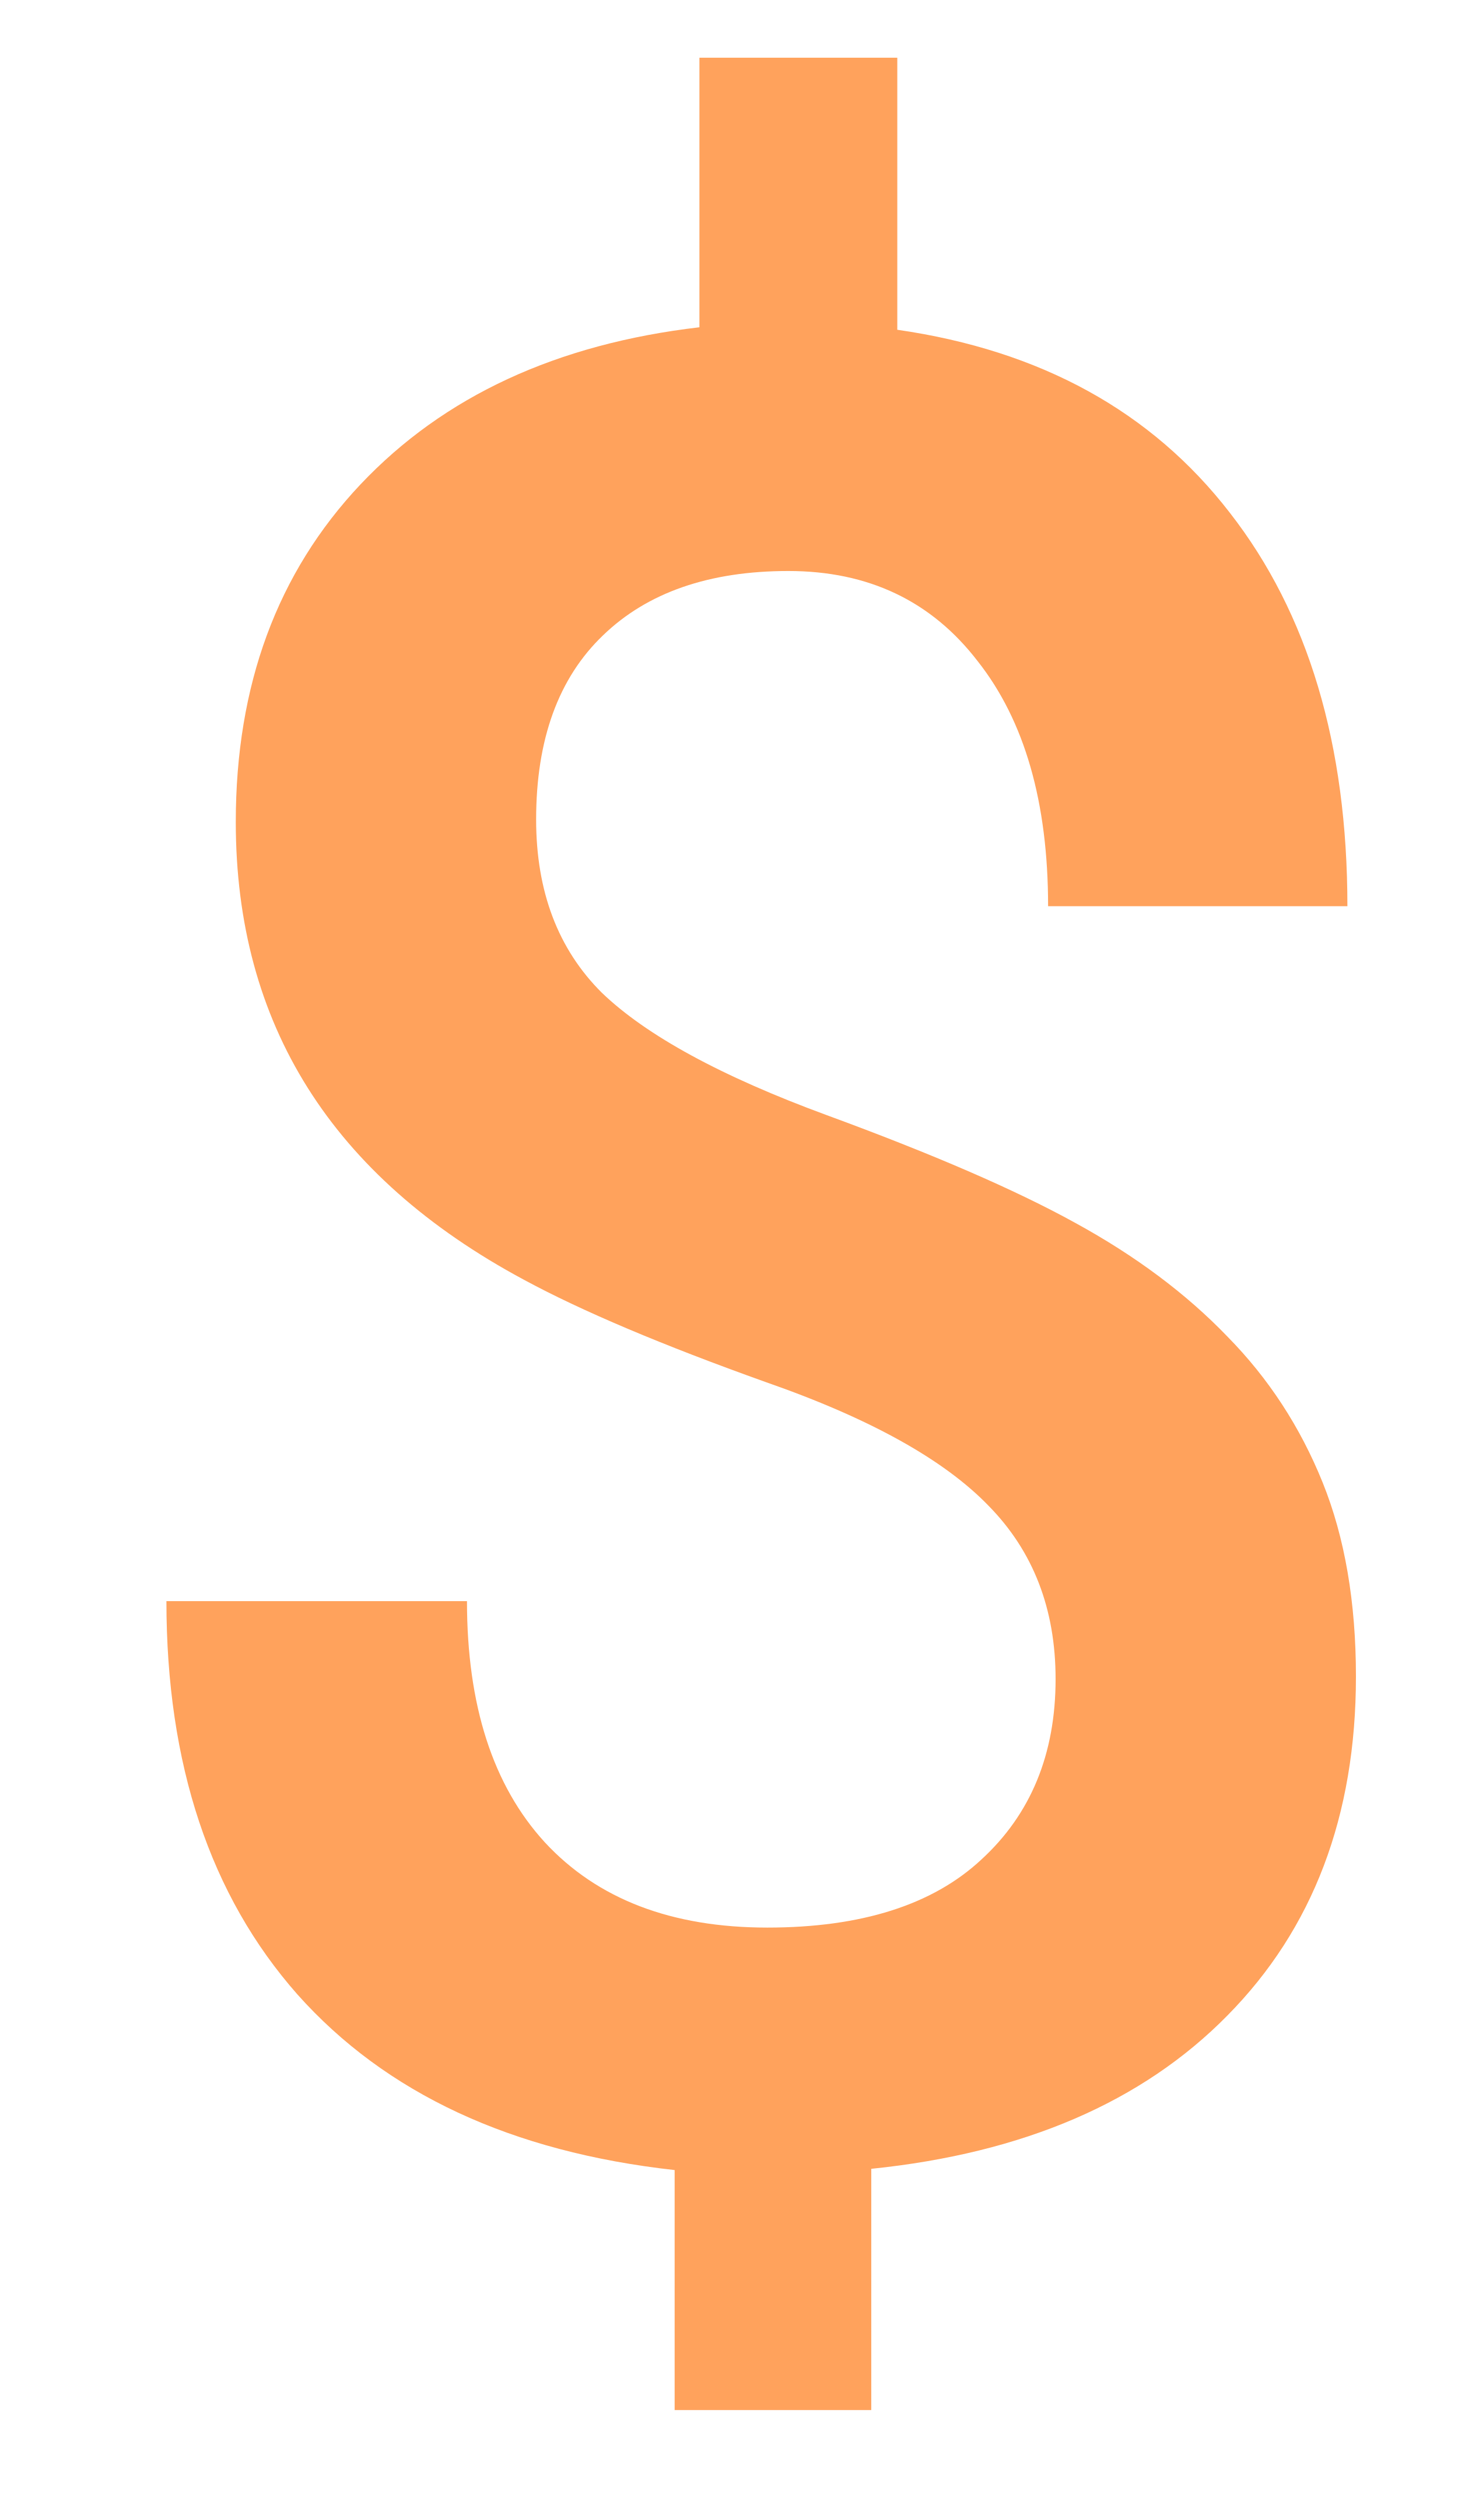 <svg width="7" height="12" viewBox="0 0 7 12" fill="none" xmlns="http://www.w3.org/2000/svg">
                  <path d="M5.068 8.06C5.068 7.724 4.961 7.447 4.747 7.229C4.533 7.007 4.177 6.809 3.678 6.635C3.18 6.457 2.792 6.293 2.515 6.143C1.593 5.648 1.132 4.916 1.132 3.946C1.132 3.289 1.331 2.749 1.731 2.325C2.131 1.902 2.673 1.651 3.358 1.571V0.277H4.308V1.583C4.996 1.682 5.529 1.975 5.905 2.462C6.281 2.945 6.469 3.574 6.469 4.35H5.032C5.032 3.851 4.919 3.459 4.694 3.174C4.472 2.885 4.169 2.741 3.785 2.741C3.405 2.741 3.108 2.844 2.895 3.05C2.681 3.255 2.574 3.55 2.574 3.934C2.574 4.279 2.679 4.556 2.889 4.765C3.103 4.971 3.463 5.167 3.969 5.353C4.476 5.539 4.874 5.711 5.162 5.87C5.451 6.028 5.695 6.21 5.893 6.416C6.091 6.617 6.243 6.851 6.35 7.116C6.457 7.381 6.51 7.692 6.51 8.048C6.51 8.717 6.304 9.259 5.893 9.675C5.485 10.09 4.915 10.336 4.183 10.411V11.569H3.239V10.417C2.455 10.33 1.852 10.049 1.428 9.574C1.009 9.099 0.799 8.47 0.799 7.686H2.242C2.242 8.185 2.366 8.571 2.616 8.844C2.869 9.117 3.225 9.253 3.684 9.253C4.135 9.253 4.478 9.144 4.711 8.927C4.949 8.709 5.068 8.42 5.068 8.06Z" fill="#FFA25C"/>
                  </svg>